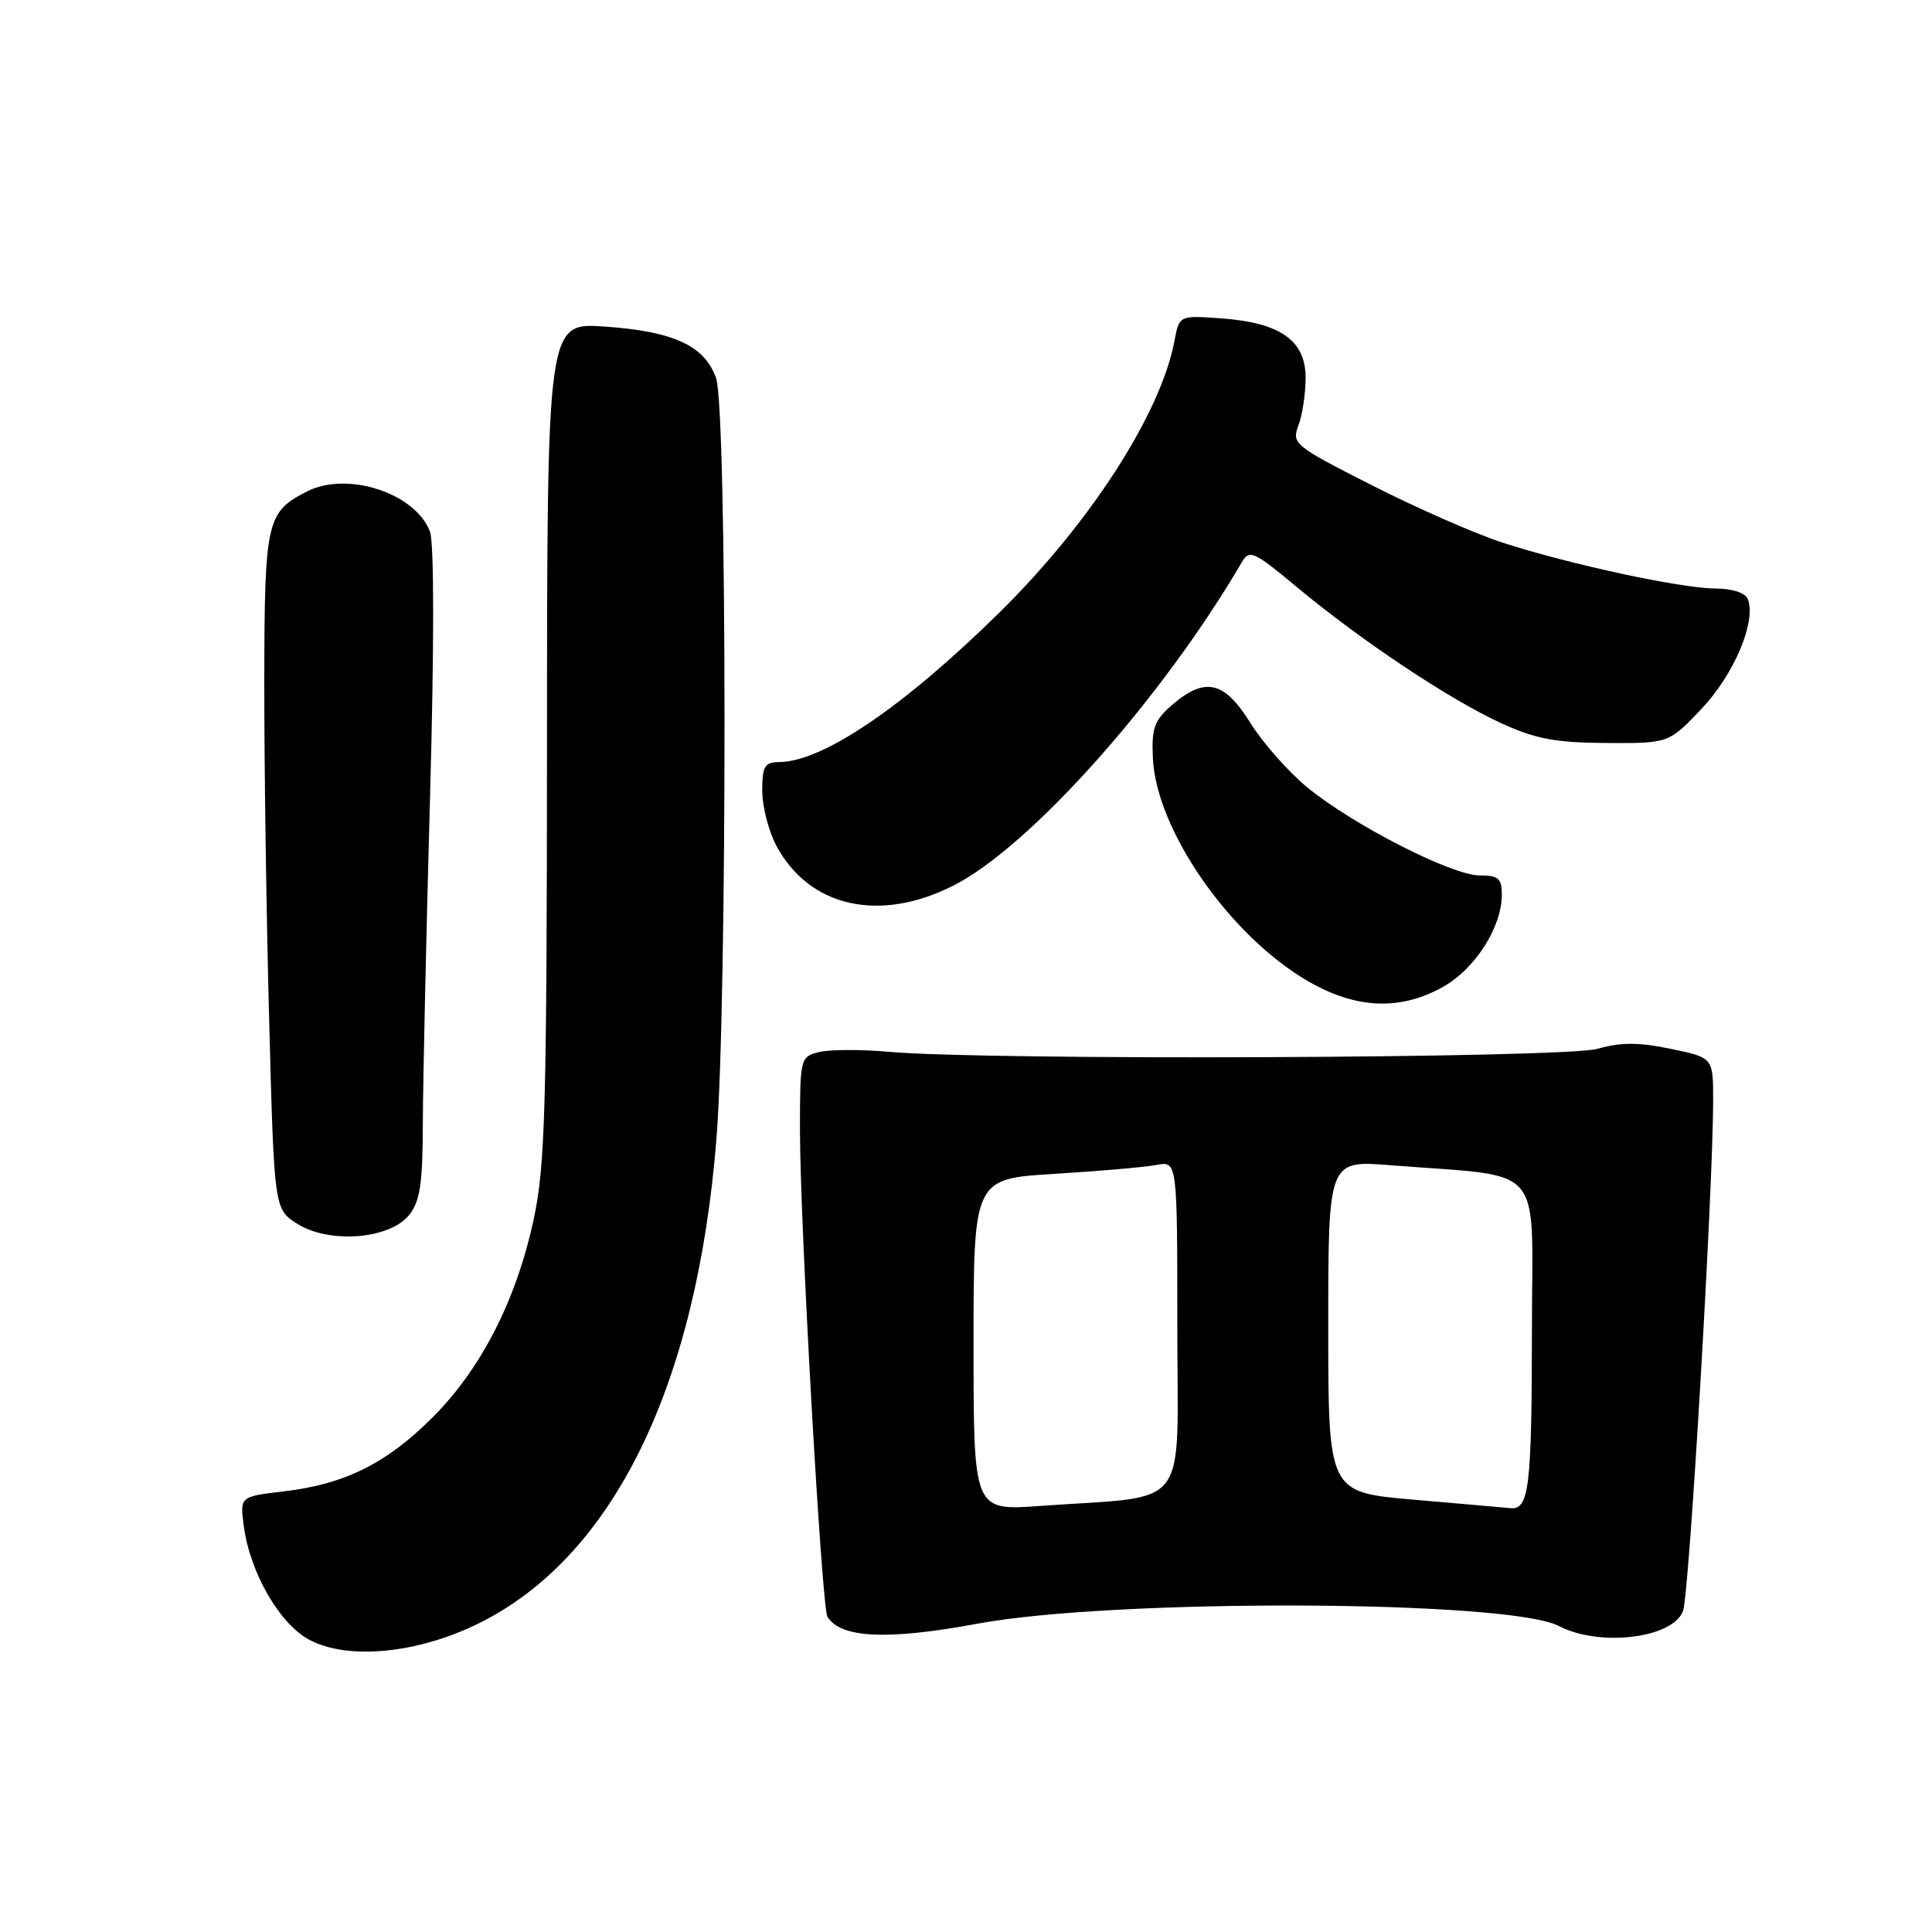<?xml version="1.0" encoding="UTF-8" standalone="no"?>
<!DOCTYPE svg PUBLIC "-//W3C//DTD SVG 1.1//EN" "http://www.w3.org/Graphics/SVG/1.1/DTD/svg11.dtd" >
<svg xmlns="http://www.w3.org/2000/svg" xmlns:xlink="http://www.w3.org/1999/xlink" version="1.1" viewBox="0 0 256 256">
 <g >
 <path fill="currentColor"
d=" M 63.38 215.13 C 81.19 206.37 92.30 183.77 94.93 150.95 C 96.38 132.81 96.35 54.32 94.89 50.12 C 93.39 45.81 89.25 43.90 80.10 43.27 C 72.50 42.75 72.50 42.75 72.48 98.12 C 72.46 146.69 72.24 154.48 70.73 161.50 C 68.43 172.23 63.78 181.35 57.33 187.80 C 51.20 193.93 45.69 196.67 37.56 197.62 C 31.78 198.30 31.78 198.30 32.31 202.26 C 33.14 208.43 37.08 215.24 41.04 217.31 C 46.16 219.99 55.33 219.10 63.38 215.13 Z  M 129.50 215.15 C 147.63 211.79 199.92 211.99 206.54 215.45 C 211.94 218.26 221.63 217.10 223.01 213.47 C 223.83 211.32 227.00 157.54 227.00 145.80 C 227.00 140.14 227.00 140.14 221.39 138.98 C 217.12 138.09 214.79 138.09 211.64 138.98 C 207.24 140.22 130.77 140.54 117.78 139.37 C 114.08 139.04 109.91 139.06 108.53 139.40 C 106.04 140.03 106.00 140.20 106.00 149.77 C 106.00 162.02 108.88 213.00 109.64 214.23 C 111.40 217.07 117.59 217.36 129.50 215.15 Z  M 54.19 161.02 C 55.67 159.19 56.01 156.91 56.03 148.64 C 56.05 143.06 56.48 123.73 56.98 105.68 C 57.54 85.66 57.53 71.91 56.97 70.43 C 55.04 65.34 46.01 62.39 40.68 65.12 C 35.29 67.87 35.05 68.98 35.02 90.50 C 35.01 101.50 35.30 121.69 35.67 135.36 C 36.33 160.23 36.33 160.23 39.41 162.17 C 43.64 164.83 51.60 164.21 54.19 161.02 Z  M 191.22 130.76 C 195.48 128.36 199.00 122.84 199.00 118.54 C 199.00 116.39 198.54 116.00 196.05 116.00 C 192.38 116.00 179.32 109.33 173.23 104.34 C 170.72 102.27 167.32 98.43 165.68 95.79 C 162.23 90.24 159.68 89.65 155.33 93.39 C 152.96 95.43 152.58 96.46 152.76 100.41 C 153.17 109.97 163.02 124.10 173.42 130.07 C 179.76 133.71 185.57 133.93 191.22 130.76 Z  M 126.28 117.37 C 136.44 112.26 153.95 92.63 164.57 74.46 C 165.55 72.78 166.18 73.07 171.90 77.84 C 180.40 84.91 192.03 92.66 198.86 95.80 C 203.45 97.91 206.05 98.41 212.81 98.45 C 221.13 98.50 221.13 98.50 225.49 93.89 C 229.79 89.34 232.73 82.35 231.60 79.40 C 231.27 78.55 229.58 77.99 227.28 77.98 C 222.66 77.95 207.82 74.74 199.00 71.87 C 195.43 70.70 187.68 67.30 181.80 64.31 C 171.48 59.07 171.13 58.79 172.05 56.37 C 172.57 55.00 173.00 52.15 173.00 50.05 C 173.00 45.12 169.67 42.77 161.88 42.19 C 156.26 41.78 156.26 41.78 155.63 45.14 C 153.81 54.81 144.45 69.34 132.36 81.23 C 119.69 93.69 109.04 100.92 103.25 100.98 C 101.32 101.00 101.00 101.53 101.00 104.77 C 101.00 106.84 101.83 110.10 102.85 112.02 C 107.19 120.19 116.48 122.31 126.28 117.37 Z  M 129.00 178.19 C 129.00 156.19 129.00 156.19 139.75 155.54 C 145.66 155.18 151.74 154.65 153.25 154.36 C 156.00 153.84 156.00 153.84 156.00 175.83 C 156.00 200.71 158.02 198.09 137.75 199.55 C 129.00 200.18 129.00 200.18 129.00 178.19 Z  M 187.25 198.71 C 176.00 197.73 176.00 197.73 176.00 175.74 C 176.00 153.74 176.00 153.74 184.25 154.40 C 205.02 156.04 203.00 153.73 202.99 175.87 C 202.97 197.17 202.62 200.08 200.13 199.84 C 199.24 199.75 193.44 199.24 187.25 198.71 Z "/>
</g>
</svg>